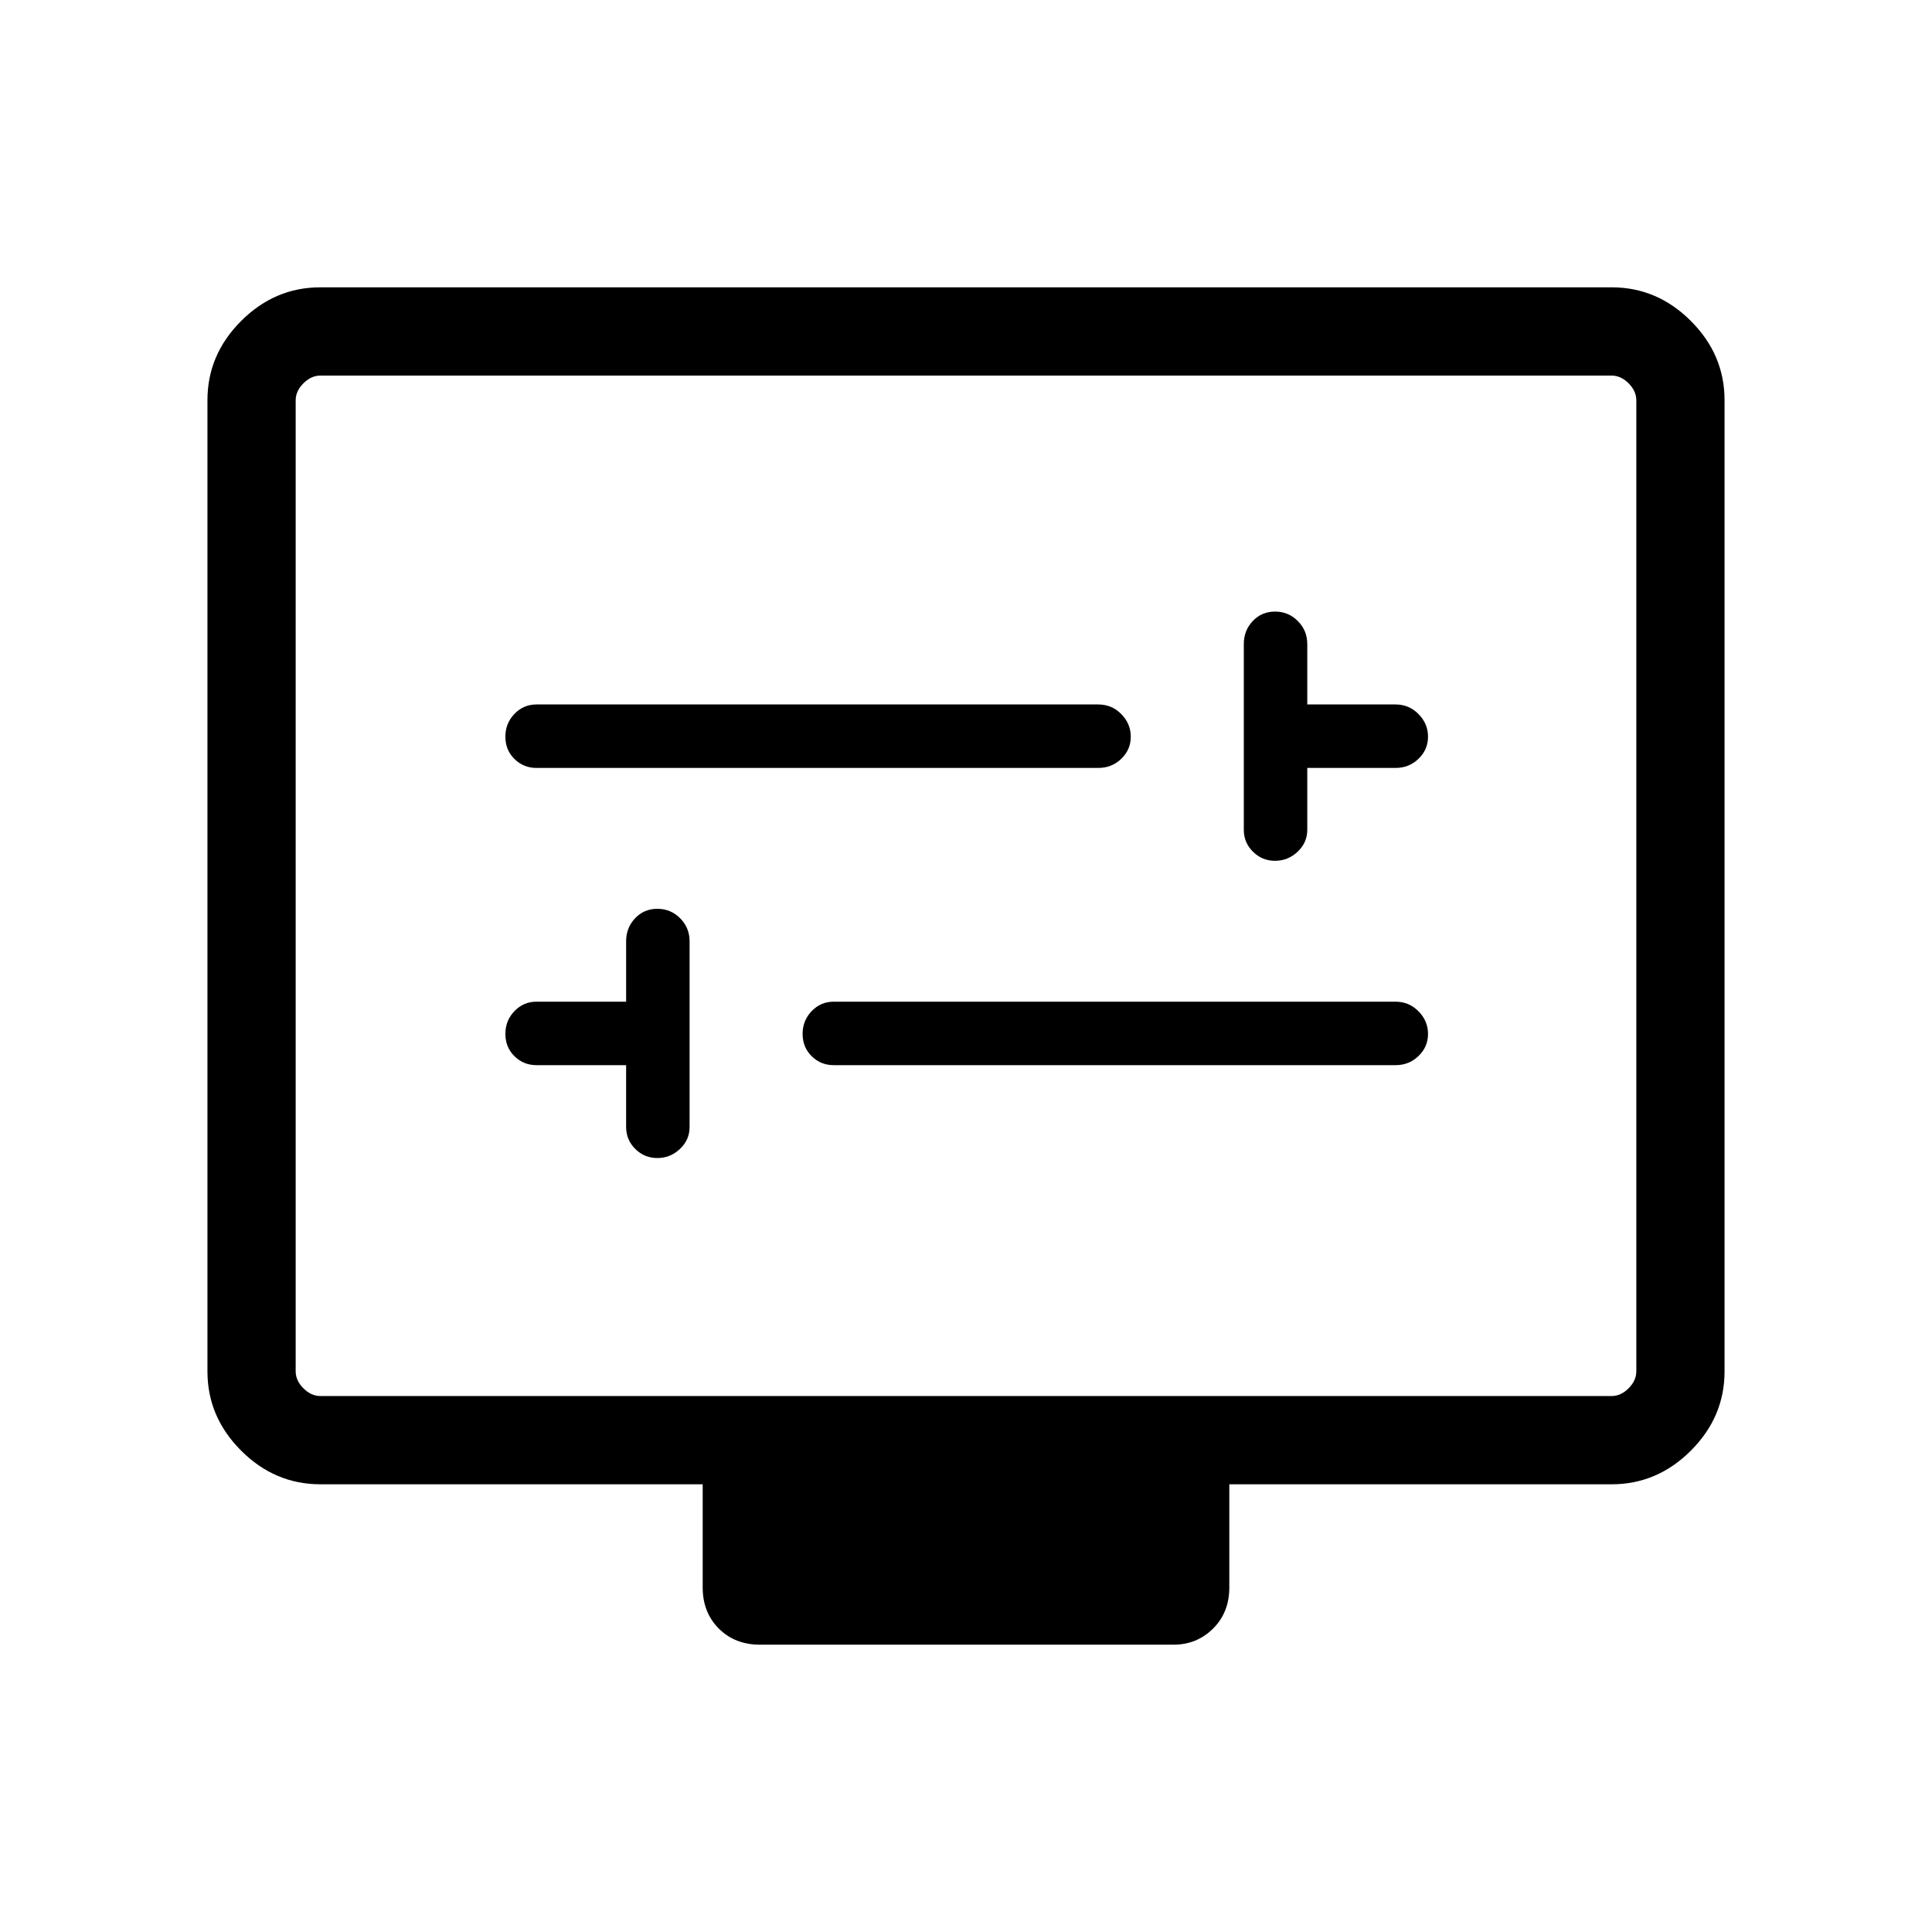 <svg xmlns="http://www.w3.org/2000/svg" height="48" viewBox="0 -960 960 960" width="48"><path d="M311.12-430.73V-400q0 6.39 4.54 10.9 4.55 4.52 10.98 4.52 6.44 0 11.23-4.52 4.78-4.51 4.78-10.9v-92.31q0-6.69-4.68-11.4t-11.33-4.71q-6.64 0-11.08 4.71t-4.44 11.4v30.04h-44.58q-6.39 0-10.91 4.68-4.51 4.69-4.51 11.33t4.51 11.09q4.52 4.44 10.91 4.44h44.58Zm103.11 0h279.23q6.69 0 11.4-4.55 4.72-4.55 4.72-10.98 0-6.43-4.72-11.22-4.71-4.79-11.4-4.79H414.23q-6.39 0-10.91 4.68-4.51 4.69-4.51 11.33t4.51 11.09q4.52 4.44 10.91 4.44Zm235.35-147.69h43.88q6.69 0 11.4-4.55 4.72-4.55 4.72-10.98 0-6.43-4.72-11.22-4.71-4.79-11.4-4.79h-43.88V-640q0-6.69-4.69-11.4-4.68-4.71-11.32-4.71-6.65 0-11.09 4.71-4.44 4.71-4.44 11.4v92.31q0 6.39 4.55 10.9 4.54 4.52 10.98 4.52 6.43 0 11.22-4.52 4.79-4.51 4.79-10.9v-30.73Zm-383.04 0h279.23q6.69 0 11.4-4.55t4.71-10.98q0-6.43-4.71-11.22-4.71-4.79-11.4-4.79H266.54q-6.39 0-10.91 4.68-4.51 4.69-4.51 11.33t4.51 11.08q4.52 4.45 10.91 4.45ZM159.23-222.46q-22.69 0-39.42-16.73-16.73-16.74-16.73-39.34v-482.63q0-22.61 16.73-39.34 16.73-16.73 39.34-16.73h641.7q22.61 0 39.34 16.73 16.73 16.73 16.73 39.34v482.63q0 22.6-16.73 39.34-16.73 16.73-39.42 16.73H610.84v51.27q0 12.39-8.06 20.41-8.07 8.01-19.67 8.01H377.58q-12.4 0-20.41-8.01-8.01-8.02-8.01-20.41v-51.27H159.23Zm0-43.85h641.54q4.61 0 8.46-3.84 3.85-3.85 3.85-8.47v-482.46q0-4.61-3.85-8.46-3.85-3.84-8.46-3.84H159.23q-4.61 0-8.46 3.84-3.85 3.85-3.85 8.46v482.46q0 4.62 3.85 8.47 3.85 3.84 8.46 3.84Zm-12.31 0V-773.38v507.07Z"/></svg>